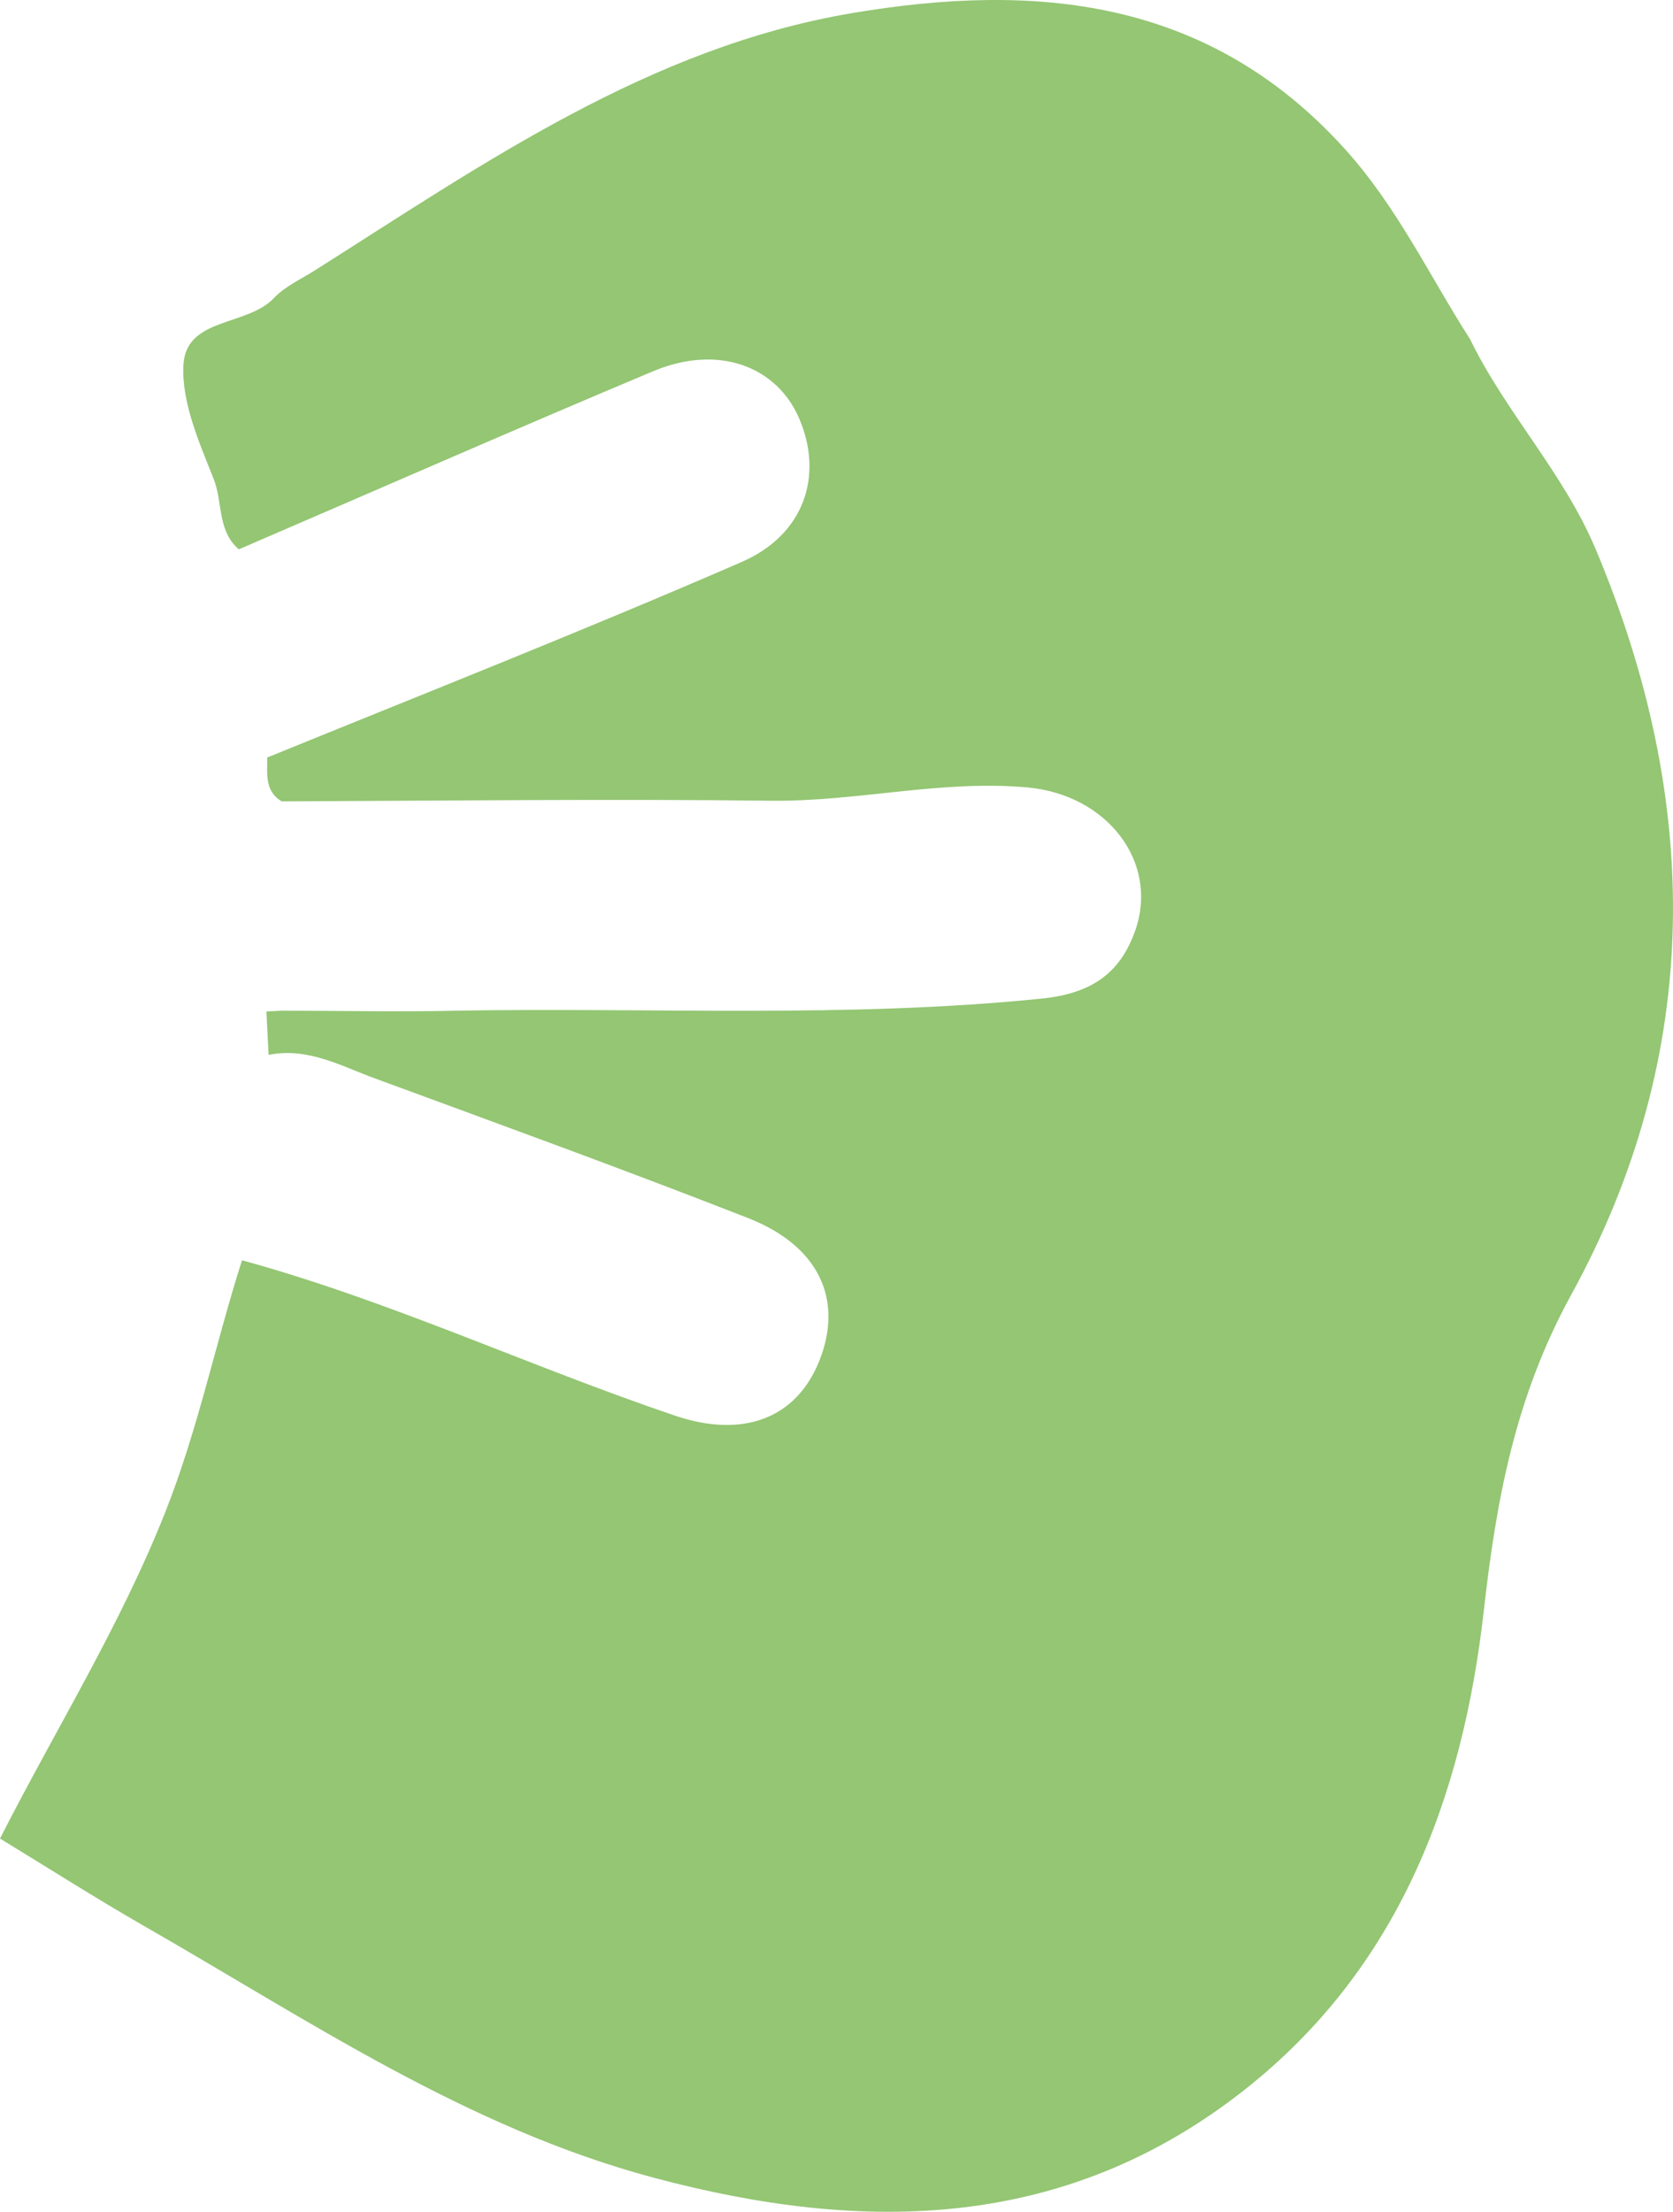 <svg xmlns="http://www.w3.org/2000/svg" viewBox="0 0 252.2 333.38"><defs><style>.cls-1{fill:#94c673;}</style></defs><g id="Layer_2" data-name="Layer 2"><g id="Layer_6" data-name="Layer 6"><path id="_4" data-name="4" class="cls-1" d="M40.49,159l-.33-6.54,2.26-.12c8.78,0,17.55.2,26.32,0,29.42-.52,58.86,1.16,88.25-1.82,7.28-.74,11.79-3.58,14.14-10.25,3.62-10.28-4.18-20.48-16.23-21.58-13-1.19-25.77,2.17-38.75,2-24.57-.28-49.14,0-73.7.1-2.59-1.59-2.14-4.18-2.17-6.61C64.13,104.46,88.12,95,111.77,84.72c9.48-4.11,12.39-13,8.72-21.61-3.43-8-12.3-11.22-22-7.17C77.61,64.71,56.84,73.83,36,82.8,32.73,80,33.6,75.67,32.2,72.16c-2.18-5.5-4.83-11.48-4.55-17.11.35-7.27,9.6-5.82,13.65-10.13,1.64-1.74,4-2.8,6.08-4.11C72.84,24.69,97.83,7.18,128.31,2c27.6-4.68,53.76-2.4,74.41,20.44,7.88,8.71,12.72,19.05,18.89,28.69,5.36,11,14,20.05,18.85,31.45,16.1,38.11,16.32,76.26-3.59,112.55-8.46,15.42-11.3,30.9-13.18,47.56-3.2,28.37-12.9,54.06-36.14,72.35-26.94,21.2-57.3,21.66-88.93,13.22-28.28-7.54-52.17-23.81-77.08-38.06C14.25,286,7.17,281.49,0,277.12c8.34-16.4,18.11-32,24.94-49.26,4.9-12.38,7.53-25.32,11.54-37.9,22.35,6.12,43.36,16,65.25,23.41,10.35,3.51,18.33.37,21.77-8.23,3.68-9.21,0-17.34-10.72-21.54-18.59-7.28-37.36-14.1-56.11-21C51.47,160.72,46.42,157.8,40.49,159Z"/></g></g></svg>
